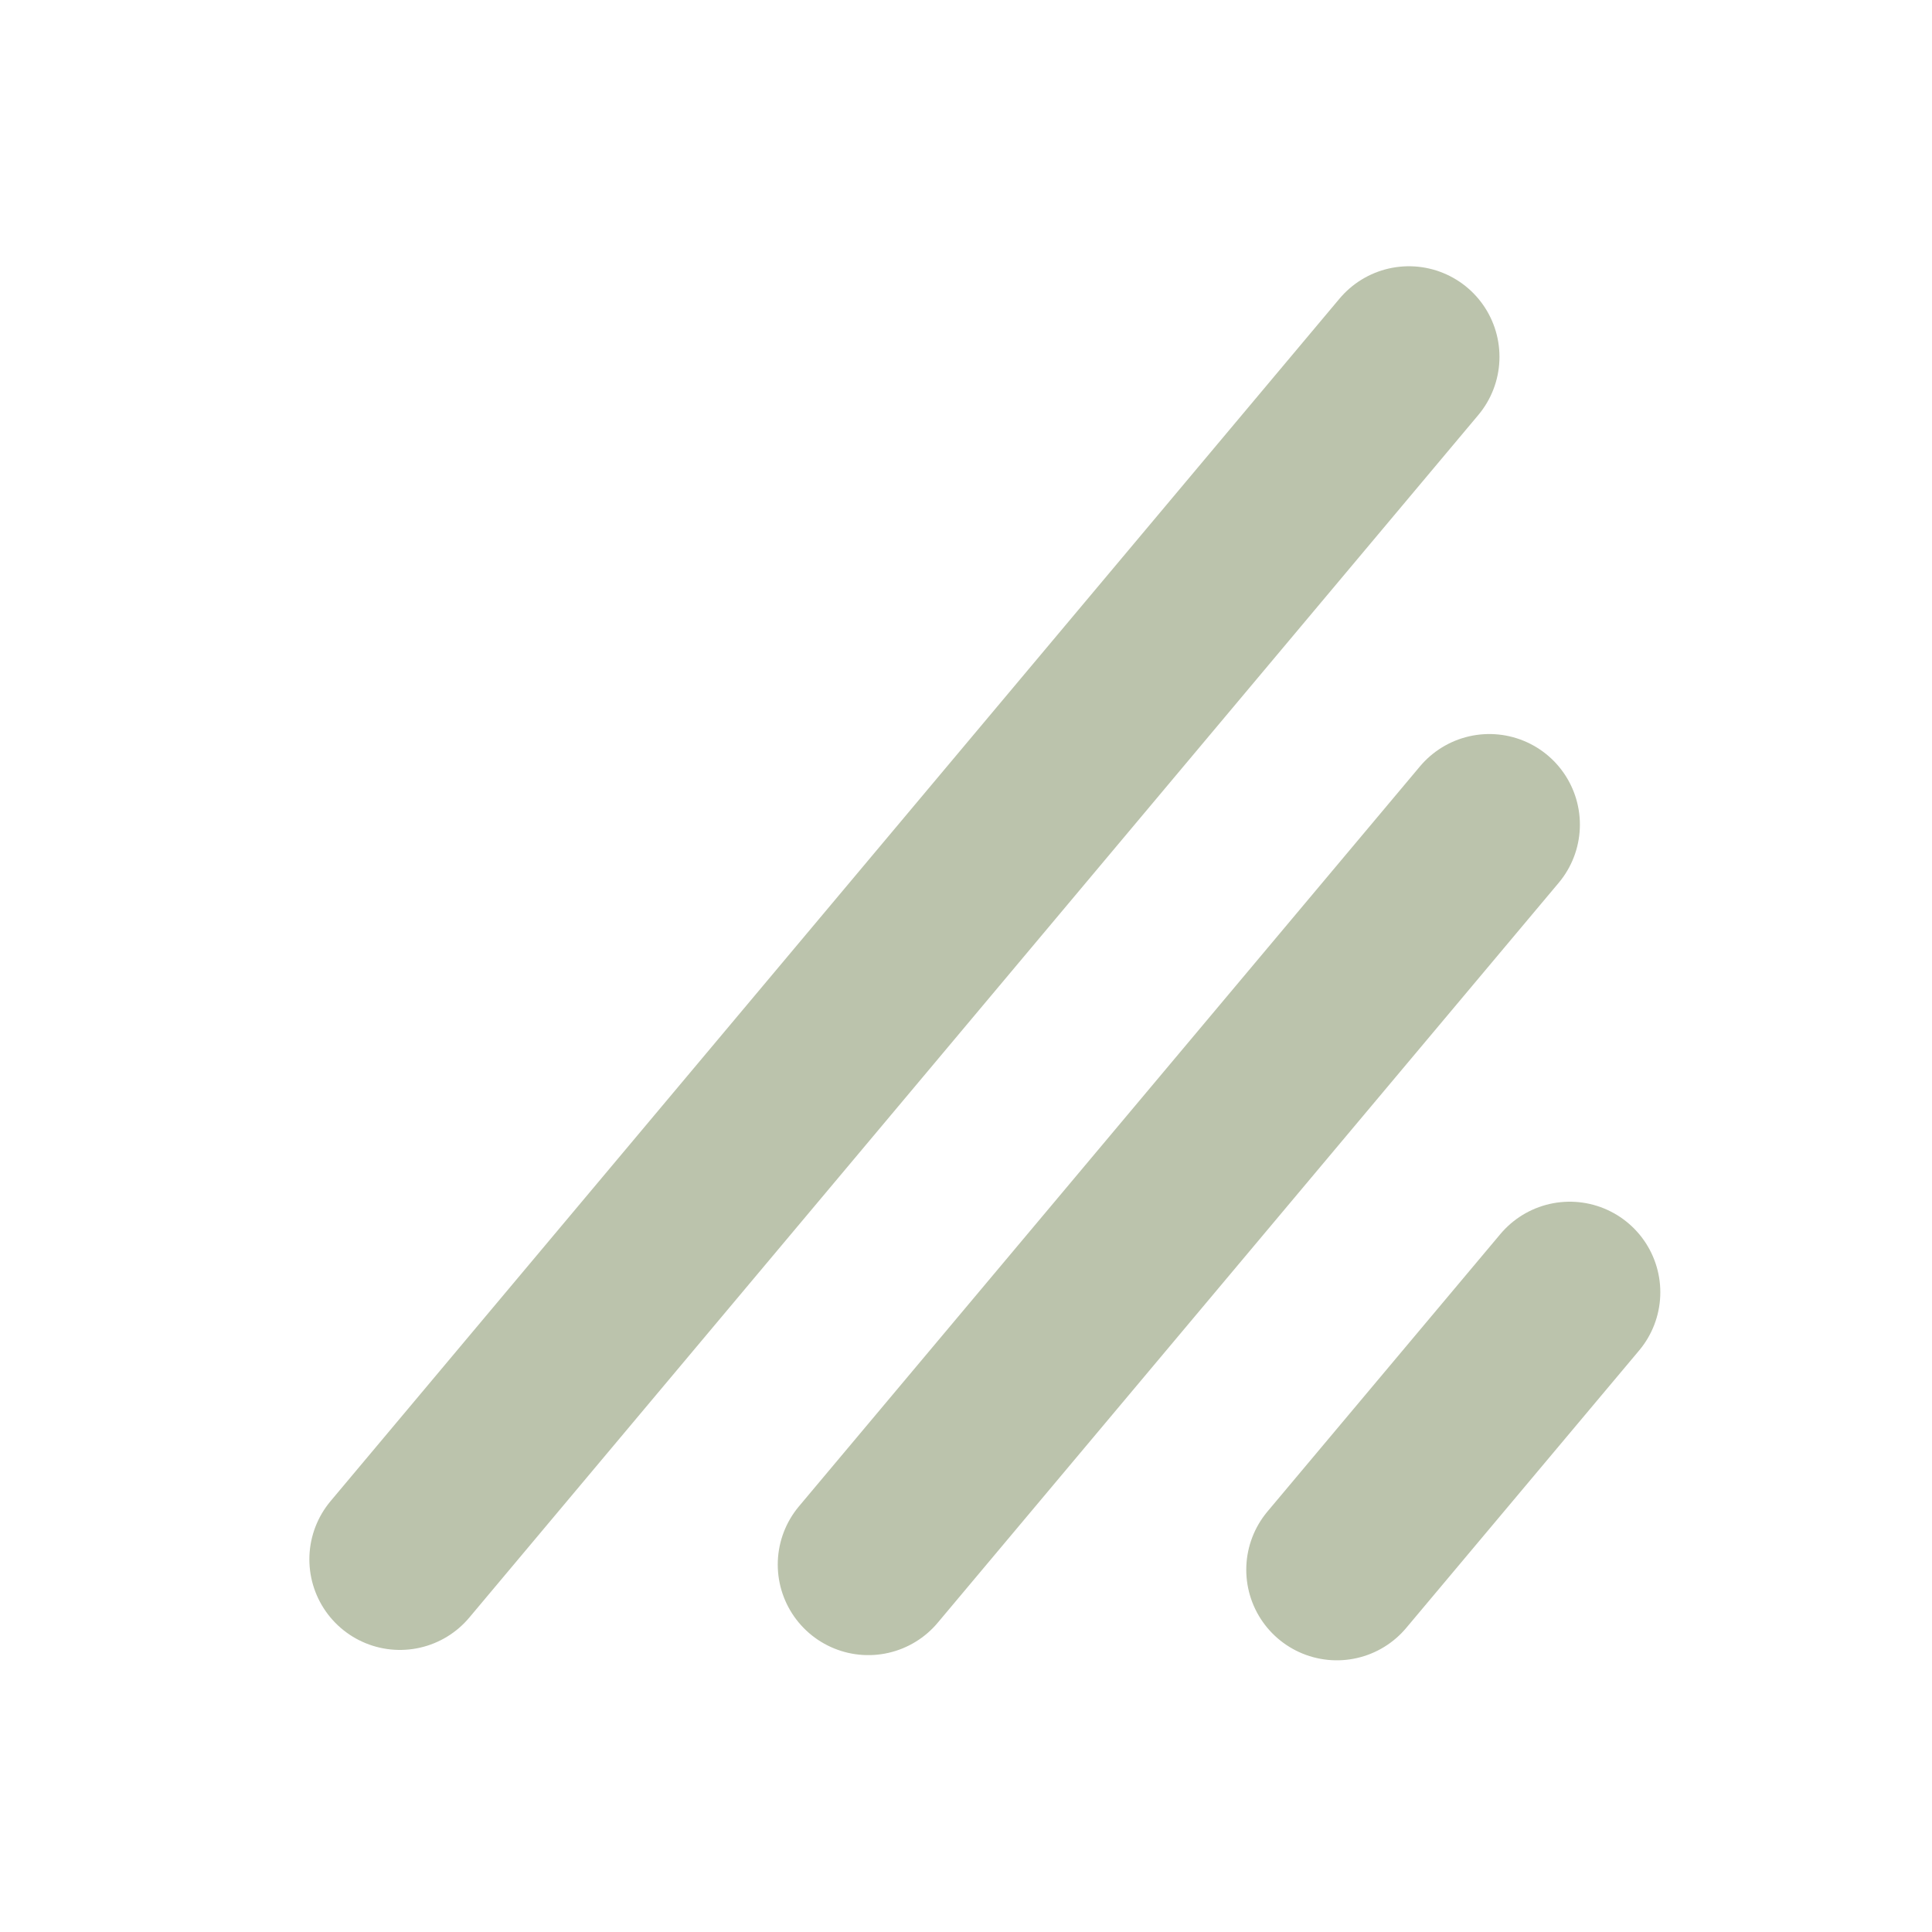 <svg width="16" height="16" fill="none" xmlns="http://www.w3.org/2000/svg"><path d="M7.191 12.957l5.143-6.128m-9.022 6.085l8.356-9.959M11.071 13L13 10.702" stroke="#BBC3AC" stroke-width="1.5" stroke-linecap="round" stroke-linejoin="round"/></svg>
